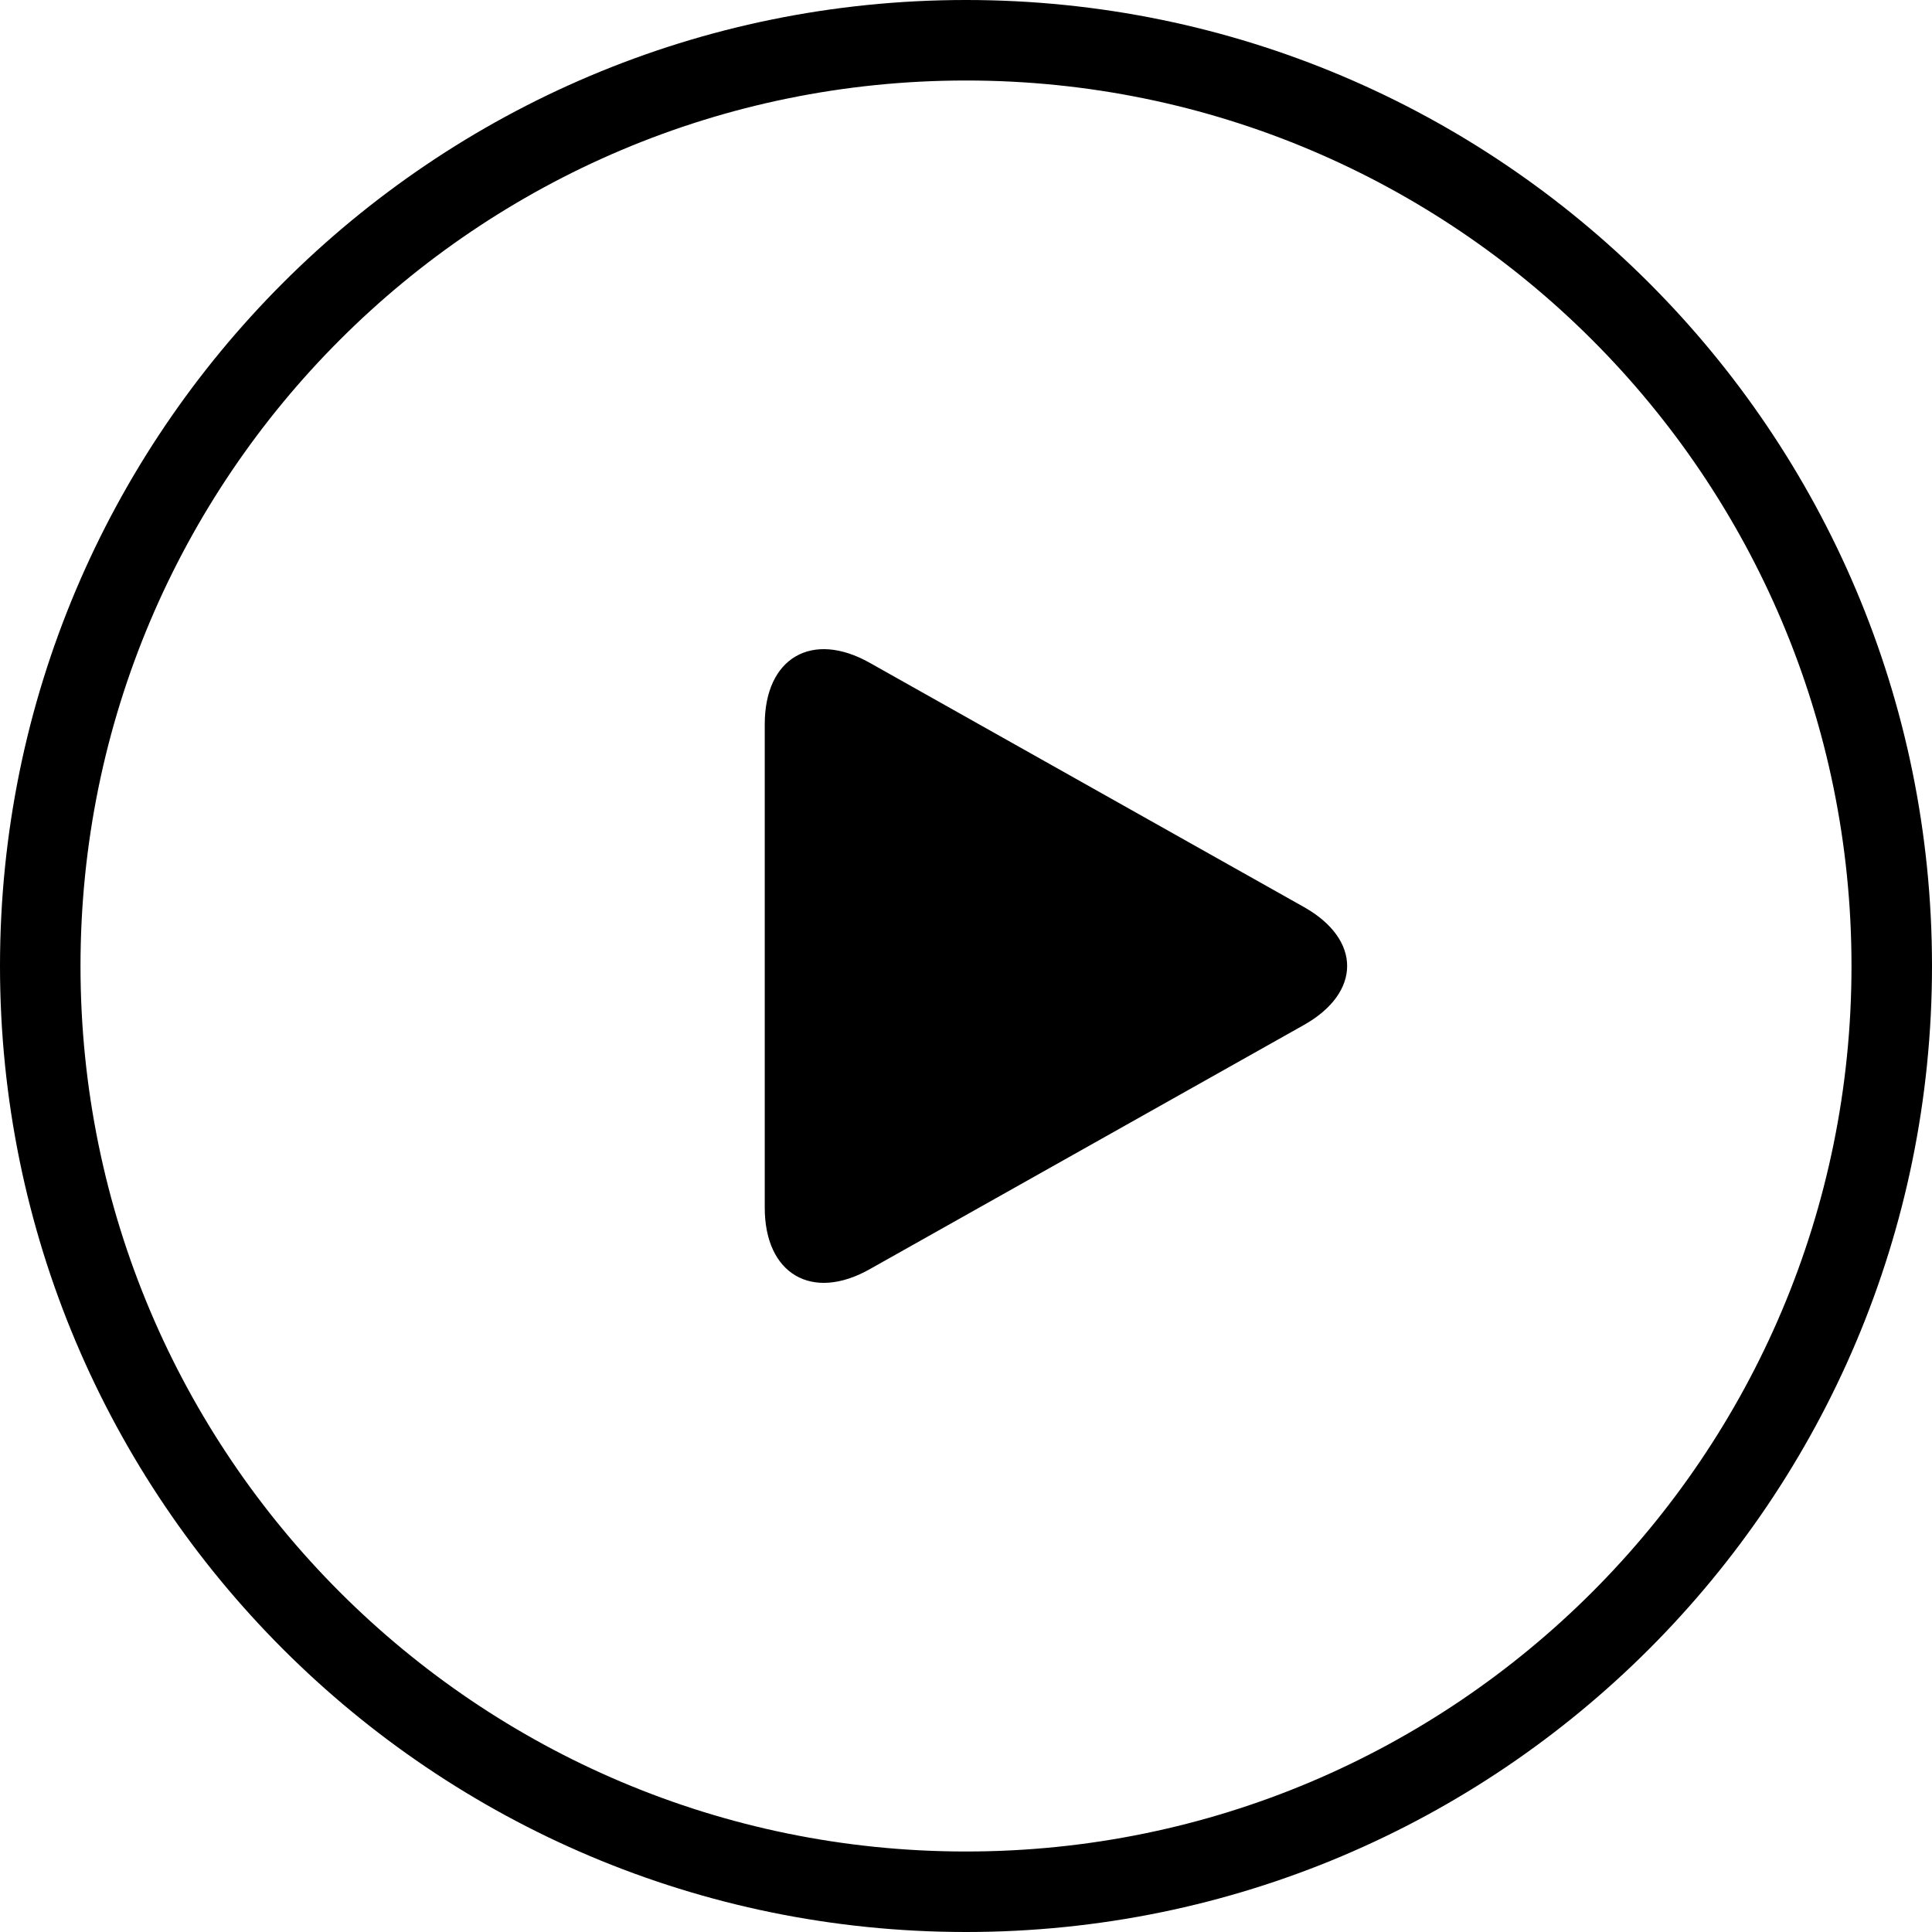 <svg width="48px" height="48px" viewBox="0 0 48 48" version="1.1" xmlns="http://www.w3.org/2000/svg" xmlns:xlink="http://www.w3.org/1999/xlink">
  <title>Play</title>
  <g>
    <path d="M24,48 C10.745,48 0,37.255 0,24 C0,10.745 10.745,0 24,0 C37.255,0 48,10.745 48,24 C48,37.255 37.255,48 24,48 Z M24,46 C36.15,46 46,36.15 46,24 C46,11.85 36.15,2 24,2 C11.85,2 2,11.85 2,24 C2,36.15 11.85,46 24,46 Z M19,17.993 C19,16.34 20.177,15.662 21.606,16.466 L32.394,22.534 C33.833,23.344 33.823,24.662 32.394,25.466 L21.606,31.534 C20.167,32.344 19,31.647 19,30.007 L19,17.993 Z"></path>
  </g>
</svg>
